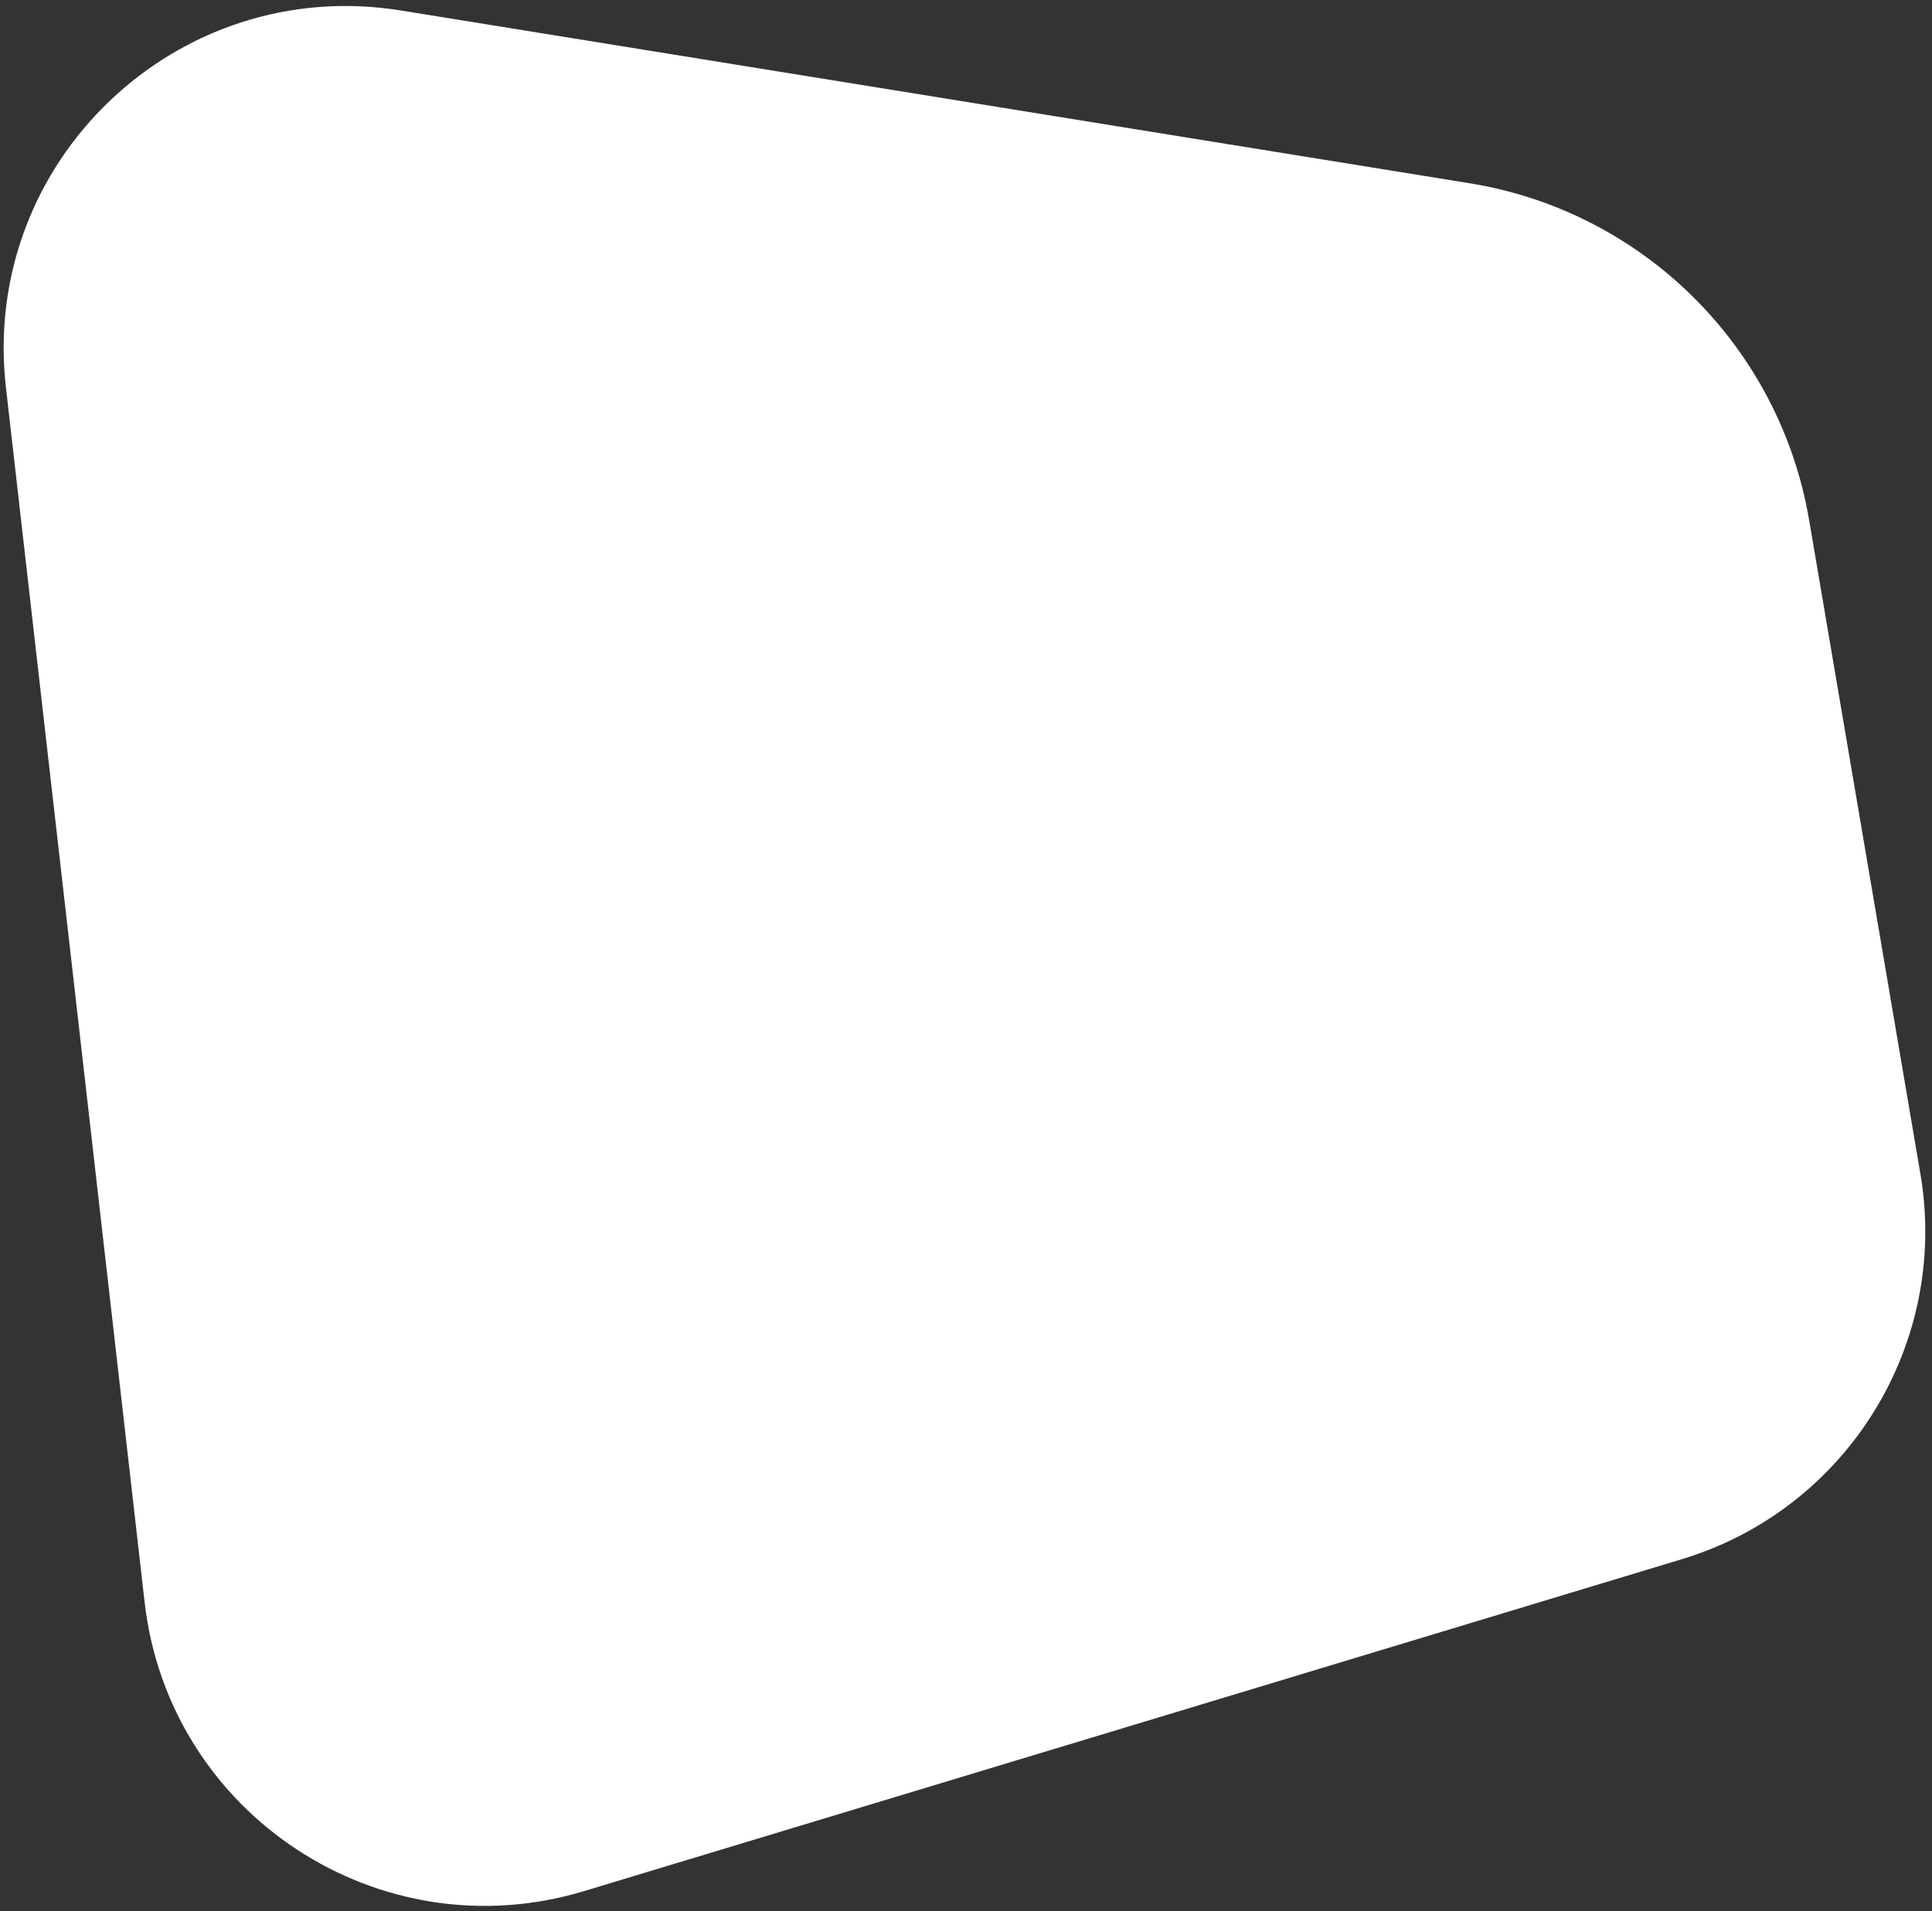 <svg width="282" height="279" viewBox="0 0 282 279" fill="none" xmlns="http://www.w3.org/2000/svg">
<rect x="0" y="0" width="282" height="279" fill="#333333" stroke="none"/>
<path d="M85.255 276.048C55.393 285.077 24.645 264.855 21.107 233.859L0.866 56.562C-2.892 23.647 25.819 -3.756 58.523 1.531L214.489 26.746C239.83 30.843 259.757 50.605 264.063 75.911L280.306 171.352C284.534 196.197 269.609 220.306 245.485 227.6L85.255 276.048Z" fill="white"/>
</svg>
